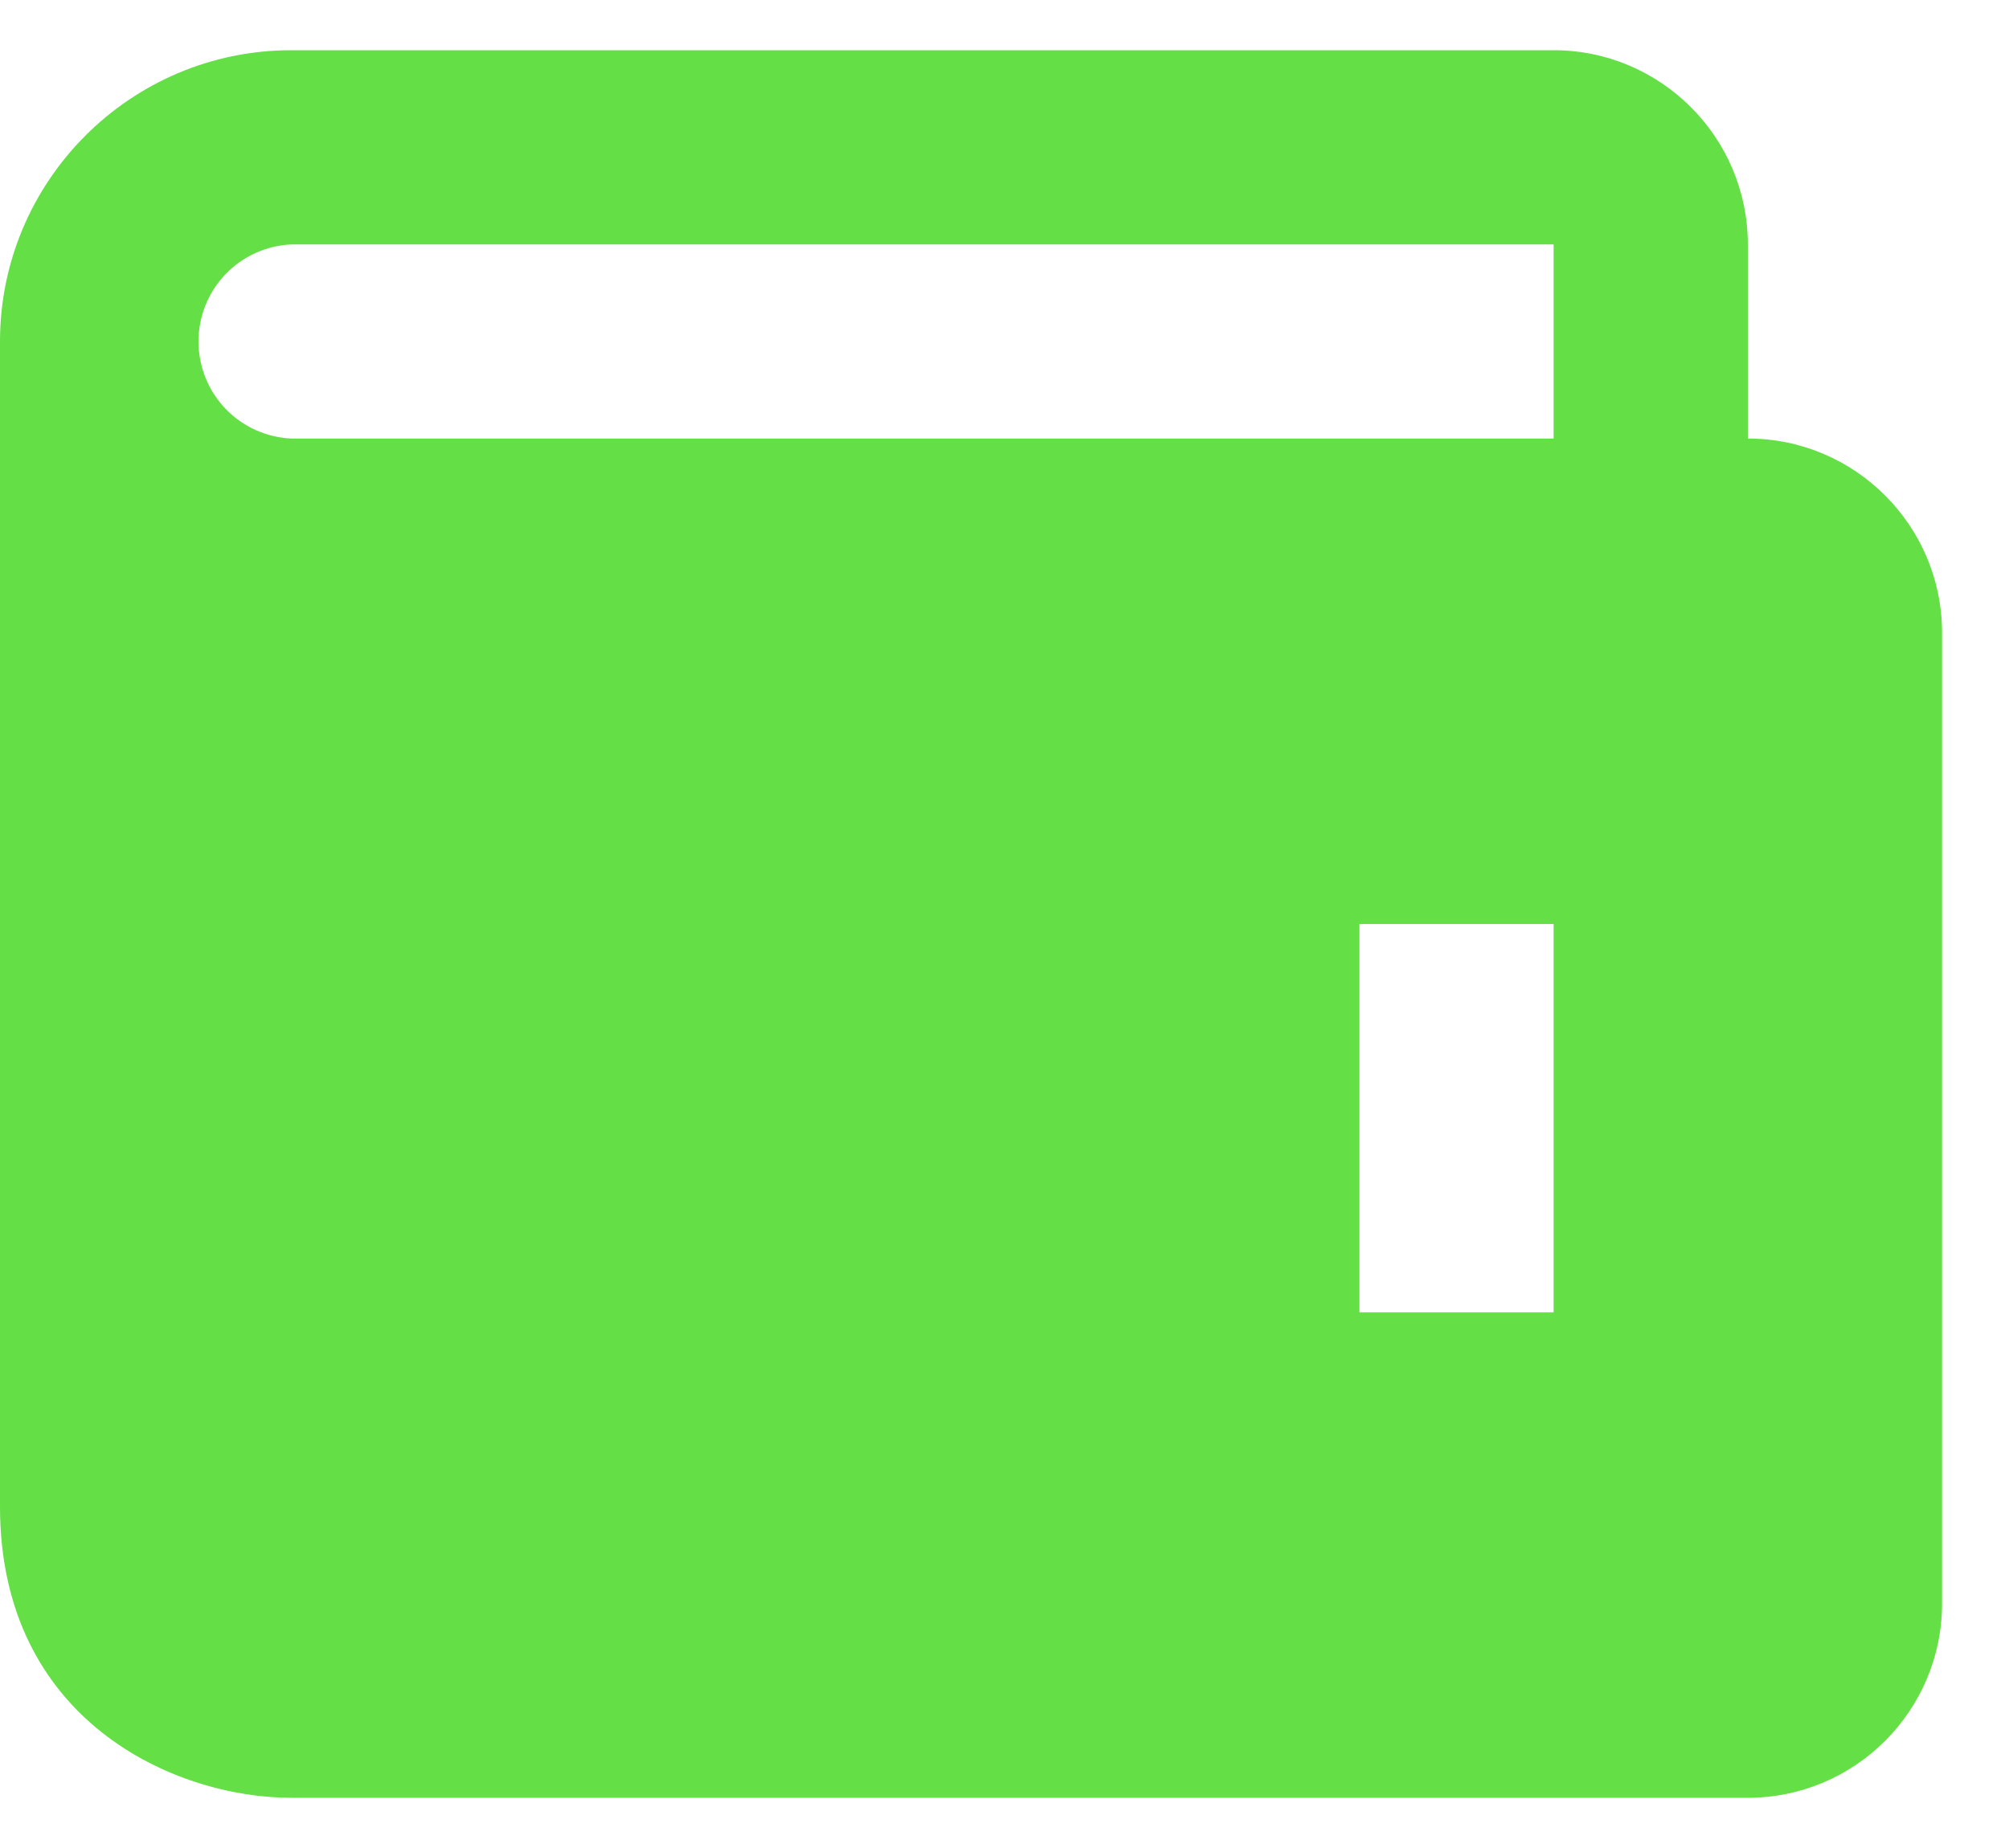 <svg width="25" height="23" viewBox="0 0 25 23" fill="none" xmlns="http://www.w3.org/2000/svg">
<path id="Vector" d="M21.75 5.458V3.042C21.75 1.709 20.666 0.625 19.333 0.625H3.625C1.626 0.625 0 2.251 0 4.25V18.75C0 21.41 2.168 22.375 3.625 22.375H21.75C23.083 22.375 24.167 21.291 24.167 19.958V7.875C24.167 6.542 23.083 5.458 21.75 5.458ZM19.333 16.333H16.917V11.5H19.333V16.333ZM3.625 5.458C3.314 5.444 3.02 5.311 2.805 5.086C2.59 4.861 2.47 4.561 2.47 4.25C2.47 3.939 2.59 3.639 2.805 3.414C3.02 3.189 3.314 3.056 3.625 3.042H19.333V5.458H3.625Z" fill="#64DF46"/>
</svg>

